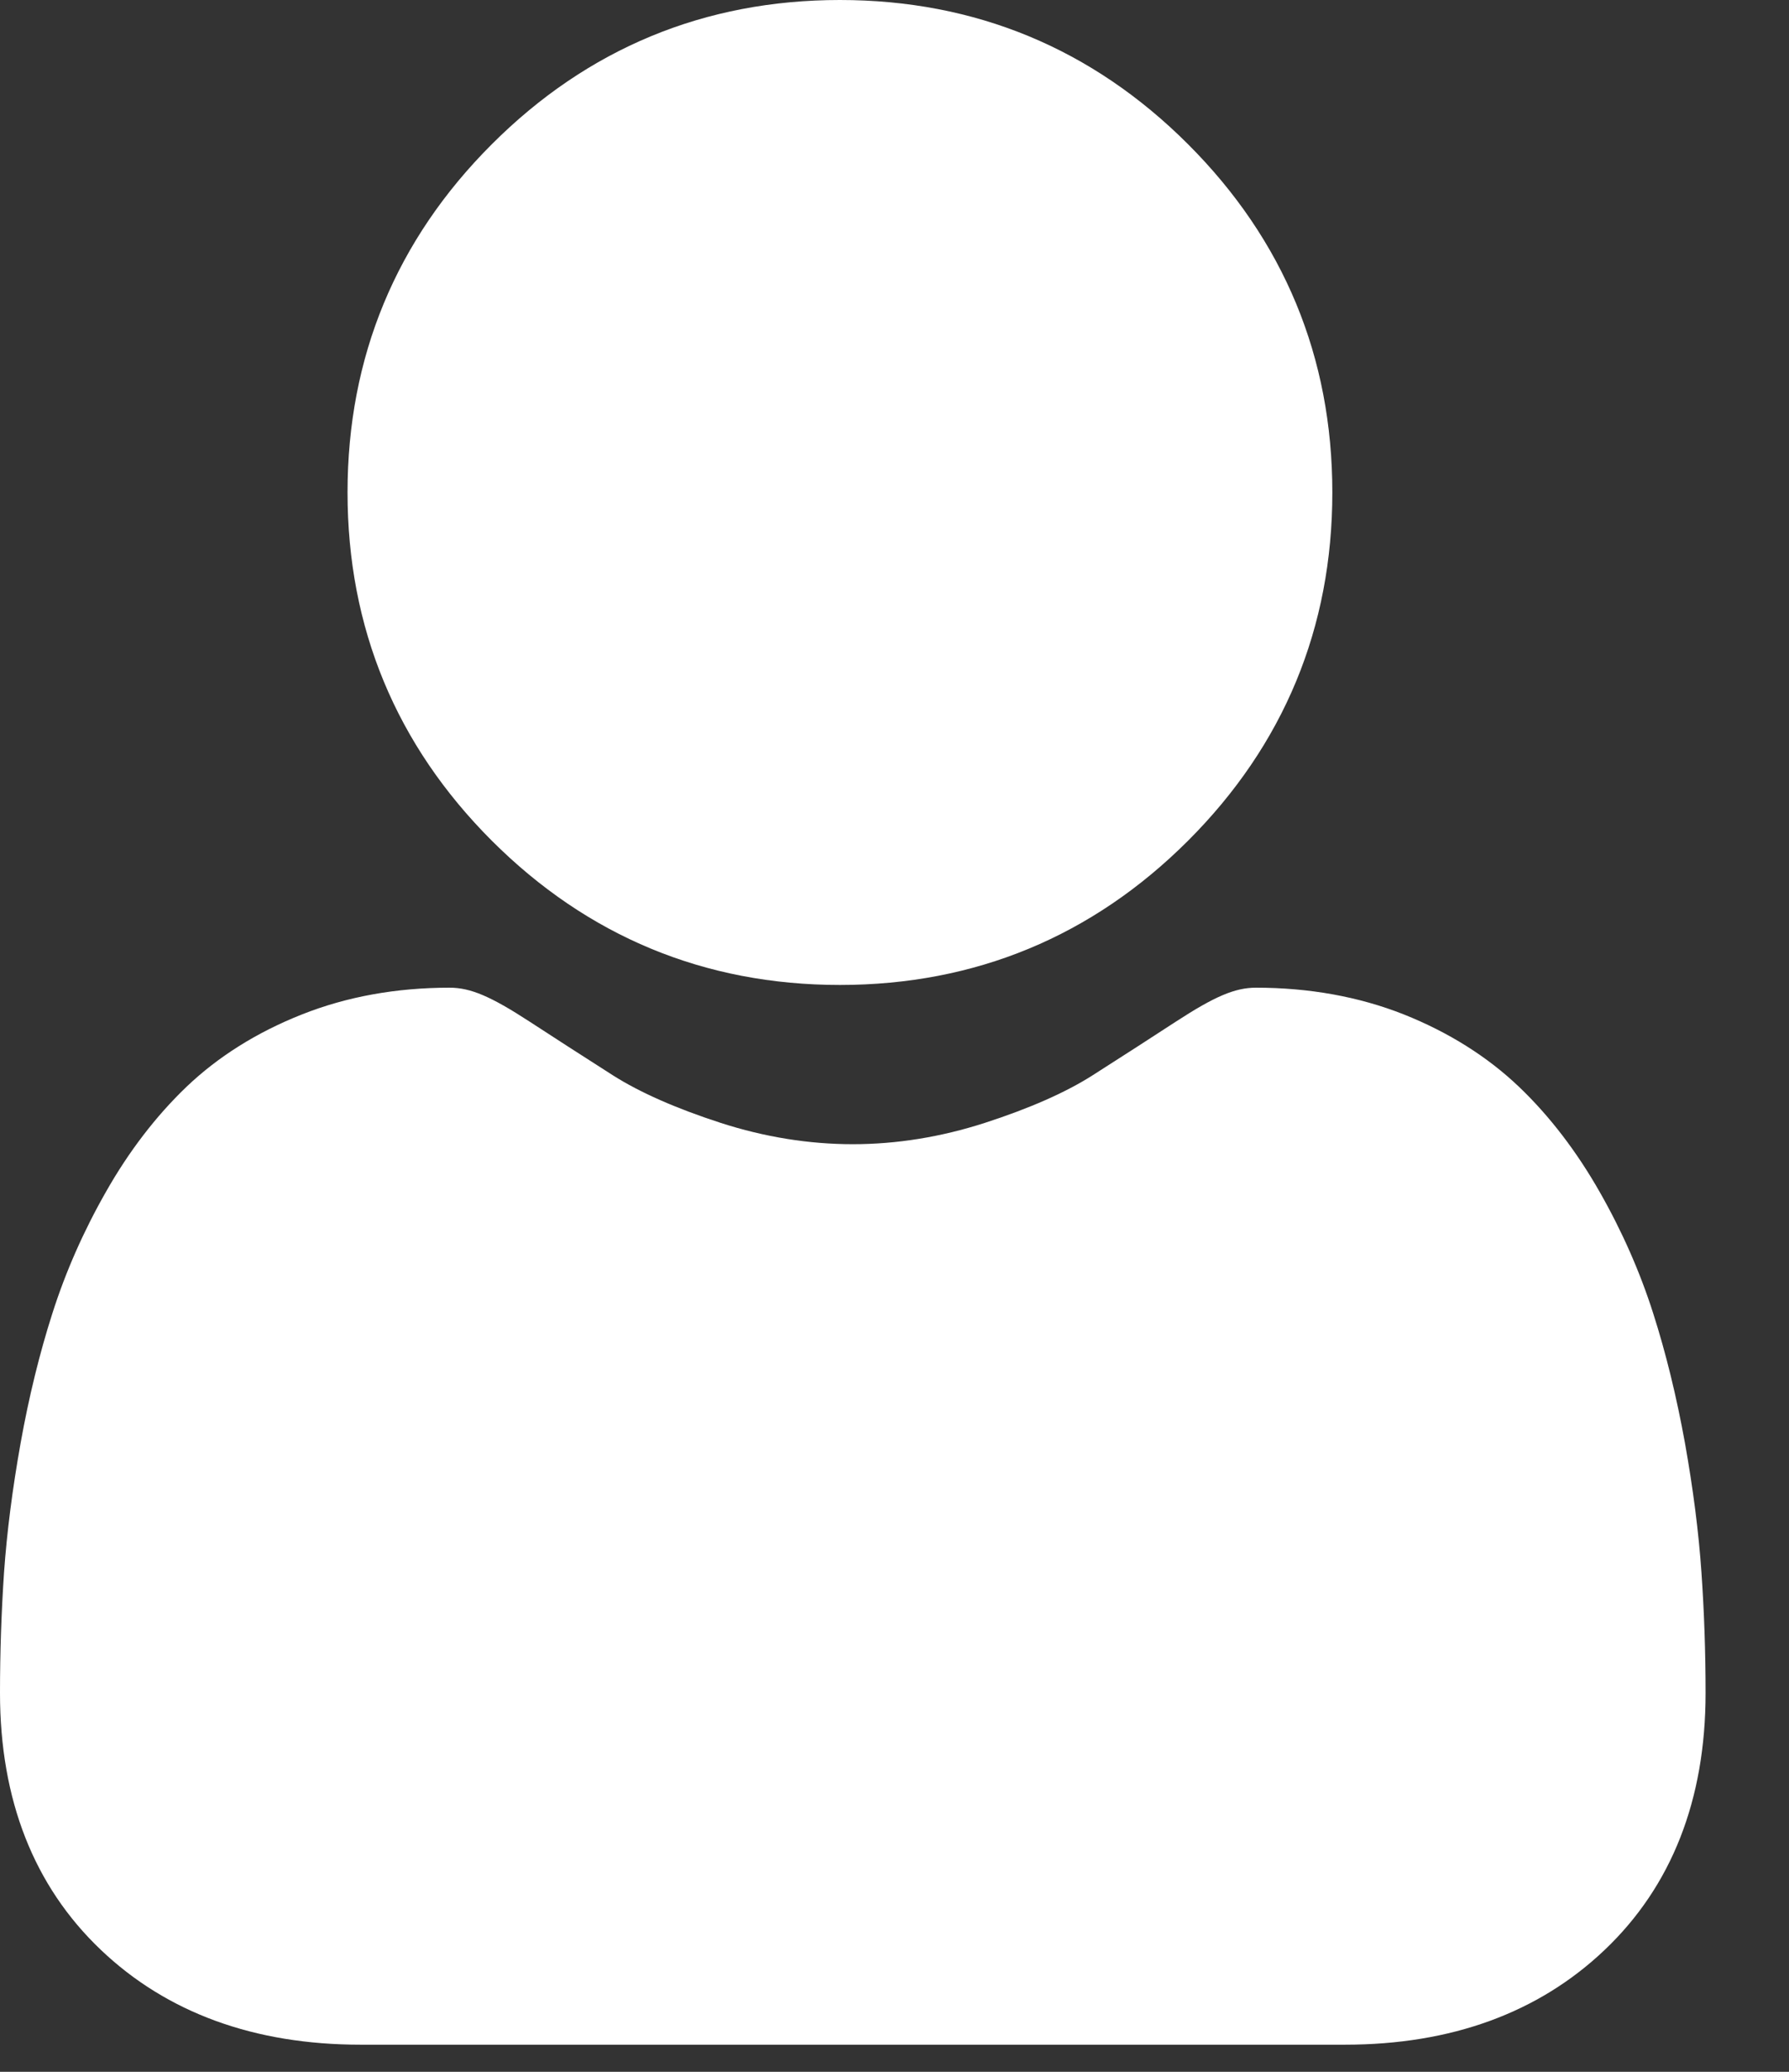 <svg width="19" height="22" viewBox="0 0 19 22" fill="none" xmlns="http://www.w3.org/2000/svg">
<rect x="0" y="0" width="19" height="22" fill="#333333" stroke="none"/>
<path d="M8.92 10.459C10.357 10.459 11.601 9.943 12.618 8.927C13.635 7.91 14.15 6.666 14.15 5.229C14.15 3.793 13.635 2.549 12.618 1.532C11.601 0.515 10.357 0 8.92 0C7.483 0 6.24 0.515 5.223 1.532C4.206 2.548 3.691 3.792 3.691 5.229C3.691 6.666 4.206 7.91 5.223 8.927C6.24 9.943 7.484 10.459 8.92 10.459Z" fill="white"/>
<path d="M18.07 16.695C18.041 16.272 17.982 15.811 17.895 15.323C17.806 14.832 17.693 14.368 17.557 13.944C17.417 13.505 17.226 13.072 16.99 12.658C16.745 12.227 16.458 11.852 16.135 11.543C15.797 11.22 15.384 10.961 14.907 10.771C14.431 10.583 13.903 10.488 13.339 10.488C13.117 10.488 12.903 10.579 12.489 10.848C12.234 11.014 11.936 11.207 11.603 11.419C11.319 11.6 10.934 11.77 10.458 11.924C9.993 12.074 9.522 12.15 9.057 12.15C8.591 12.15 8.12 12.074 7.655 11.924C7.18 11.77 6.795 11.6 6.51 11.419C6.181 11.209 5.883 11.017 5.624 10.848C5.211 10.579 4.996 10.488 4.775 10.488C4.21 10.488 3.683 10.583 3.207 10.772C2.729 10.961 2.316 11.22 1.978 11.543C1.656 11.852 1.368 12.227 1.124 12.658C0.888 13.072 0.697 13.505 0.557 13.944C0.421 14.368 0.307 14.832 0.219 15.323C0.132 15.81 0.073 16.272 0.043 16.696C0.015 17.111 0 17.542 0 17.978C0 19.111 0.36 20.029 1.071 20.705C1.772 21.373 2.701 21.712 3.83 21.712H14.284C15.413 21.712 16.341 21.373 17.043 20.705C17.754 20.029 18.114 19.111 18.114 17.978C18.114 17.54 18.099 17.109 18.07 16.695Z" fill="white"/>
</svg>
